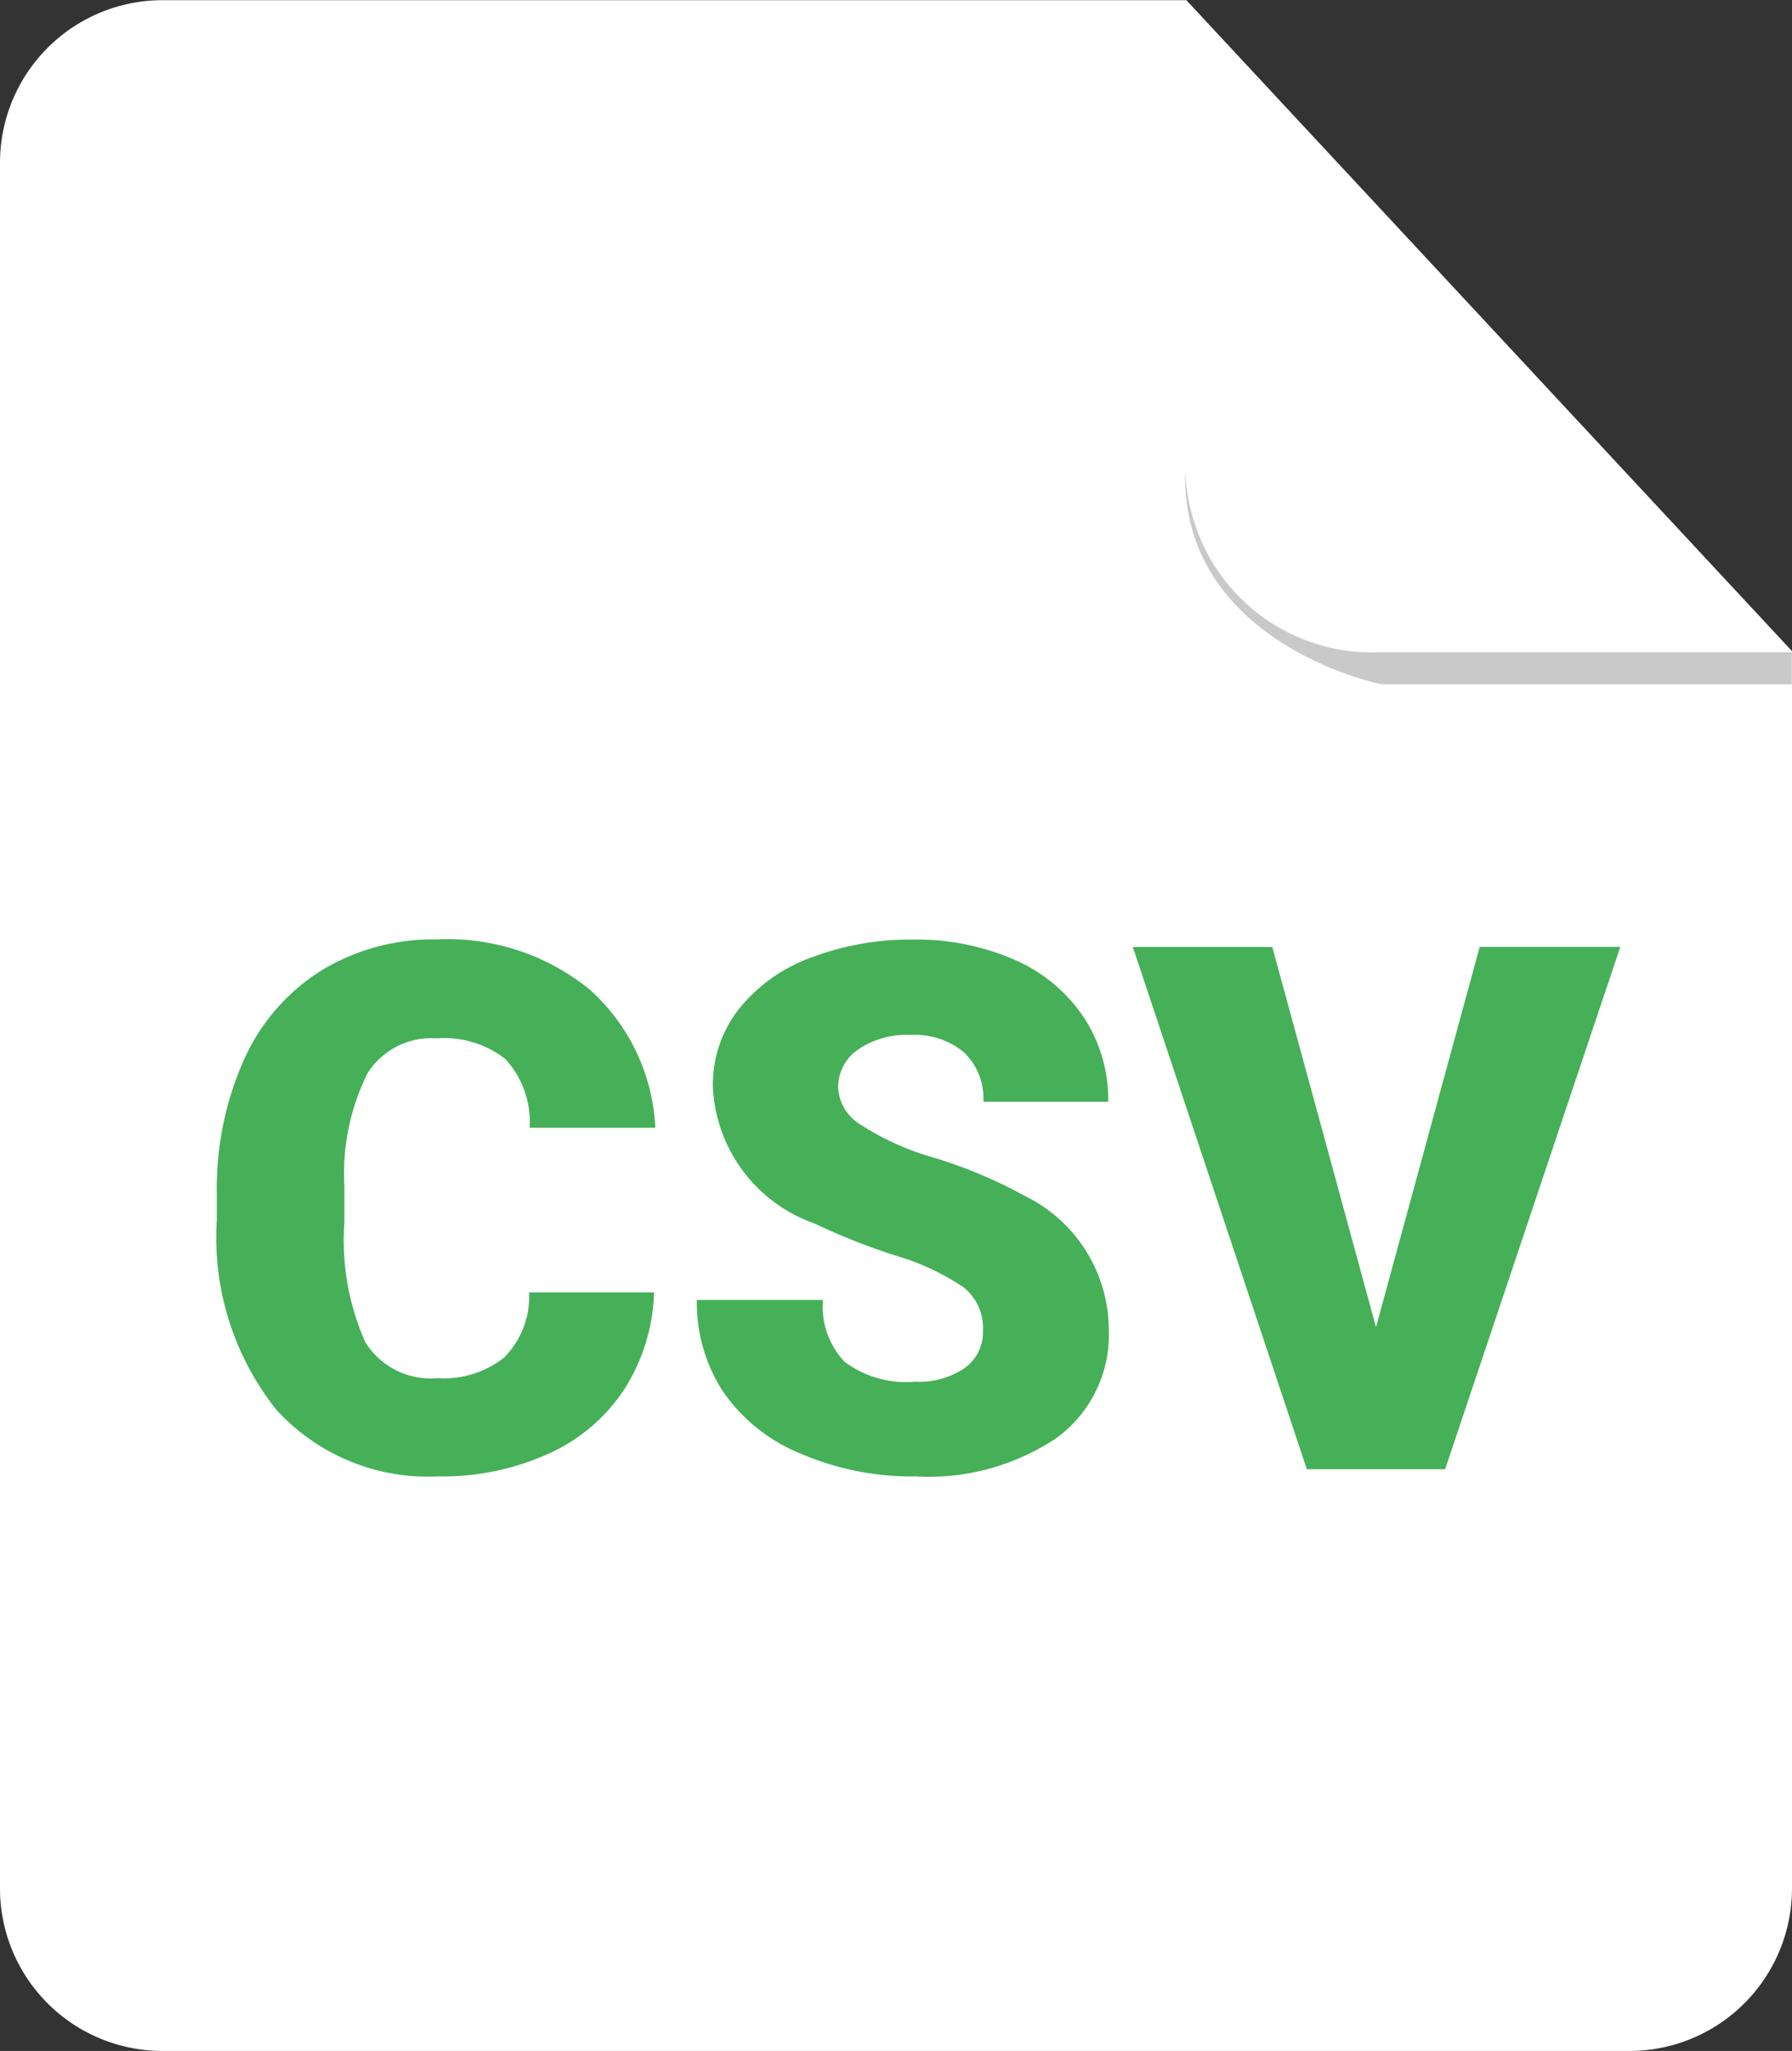 <svg xmlns="http://www.w3.org/2000/svg" width="20.737" height="23.731" viewBox="0 0 20.737 23.731">
  <rect x="0" y="0" width="20.737" height="23.731" fill="#333333" stroke="none"/>
  <g id="Group_50116" data-name="Group 50116" transform="translate(-1191 -138)">
    <g id="Group_44648" data-name="Group 44648" transform="translate(1191 138)">
      <g id="excel-document-svgrepo-com">
        <path id="Path_19288" data-name="Path 19288" d="M1.92.006A1.882,1.882,0,0,0,.039,1.888V21.853A1.881,1.881,0,0,0,1.92,23.735H18.894a1.882,1.882,0,0,0,1.882-1.882V7.538L13.767.006H1.92Z" transform="translate(-0.039 -0.004)" fill="#fff" fill-rule="evenodd"/>
        <path id="Path_19290" data-name="Path 19290" d="M44.042,16.761v.371H39.295s-2.341-.467-2.272-2.487a2.174,2.174,0,0,0,2.226,2.116Z" transform="translate(-23.307 -9.214)" fill="#c9c9c9" fill-rule="evenodd"/>
        <path id="Path_19291" data-name="Path 19291" d="M37.049,0V5.4a2.143,2.143,0,0,0,2.264,2.147h4.747Z" transform="translate(-23.325)" fill="#fff" fill-rule="evenodd" opacity="0.5"/>
      </g>
    </g>
    <path id="Path_104155" data-name="Path 104155" d="M5.346-2.046a2.207,2.207,0,0,1-.34,1.114,2.054,2.054,0,0,1-.874.749A2.974,2.974,0,0,1,2.847.083,2.373,2.373,0,0,1,.971-.693,3.2,3.2,0,0,1,.286-2.885v-.3A3.658,3.658,0,0,1,.6-4.738a2.343,2.343,0,0,1,.89-1.029A2.484,2.484,0,0,1,2.831-6.13,2.6,2.6,0,0,1,4.6-5.551a2.288,2.288,0,0,1,.76,1.6H3.906a1.082,1.082,0,0,0-.278-.793,1.144,1.144,0,0,0-.8-.241.87.87,0,0,0-.8.407,2.614,2.614,0,0,0-.266,1.3v.427a2.893,2.893,0,0,0,.243,1.382.889.889,0,0,0,.836.415,1.119,1.119,0,0,0,.768-.237A1,1,0,0,0,3.9-2.046Zm3.806.44a.6.6,0,0,0-.226-.5,2.811,2.811,0,0,0-.795-.369,7.625,7.625,0,0,1-.93-.369A1.761,1.761,0,0,1,6.026-4.428a1.422,1.422,0,0,1,.293-.886,1.893,1.893,0,0,1,.828-.6,3.222,3.222,0,0,1,1.2-.214,2.819,2.819,0,0,1,1.168.232,1.85,1.85,0,0,1,.8.662,1.729,1.729,0,0,1,.286.982H9.156a.731.731,0,0,0-.226-.573.882.882,0,0,0-.612-.2.994.994,0,0,0-.616.172.528.528,0,0,0-.226.438.532.532,0,0,0,.249.421A3.14,3.14,0,0,0,8.6-3.6a5.365,5.365,0,0,1,1.029.434,1.73,1.73,0,0,1,.979,1.556,1.476,1.476,0,0,1-.6,1.245A2.658,2.658,0,0,1,8.371.083a3.253,3.253,0,0,1-1.33-.264,2.006,2.006,0,0,1-.9-.722,1.882,1.882,0,0,1-.3-1.056H7.3a.927.927,0,0,0,.251.716,1.187,1.187,0,0,0,.816.23.938.938,0,0,0,.571-.156A.514.514,0,0,0,9.152-1.606ZM13.7-1.644l1.2-4.4h1.627L14.5,0H12.9L10.886-6.043H12.5Z" transform="translate(1193.223 155)" fill="#45b058"/>
  </g>
</svg>
